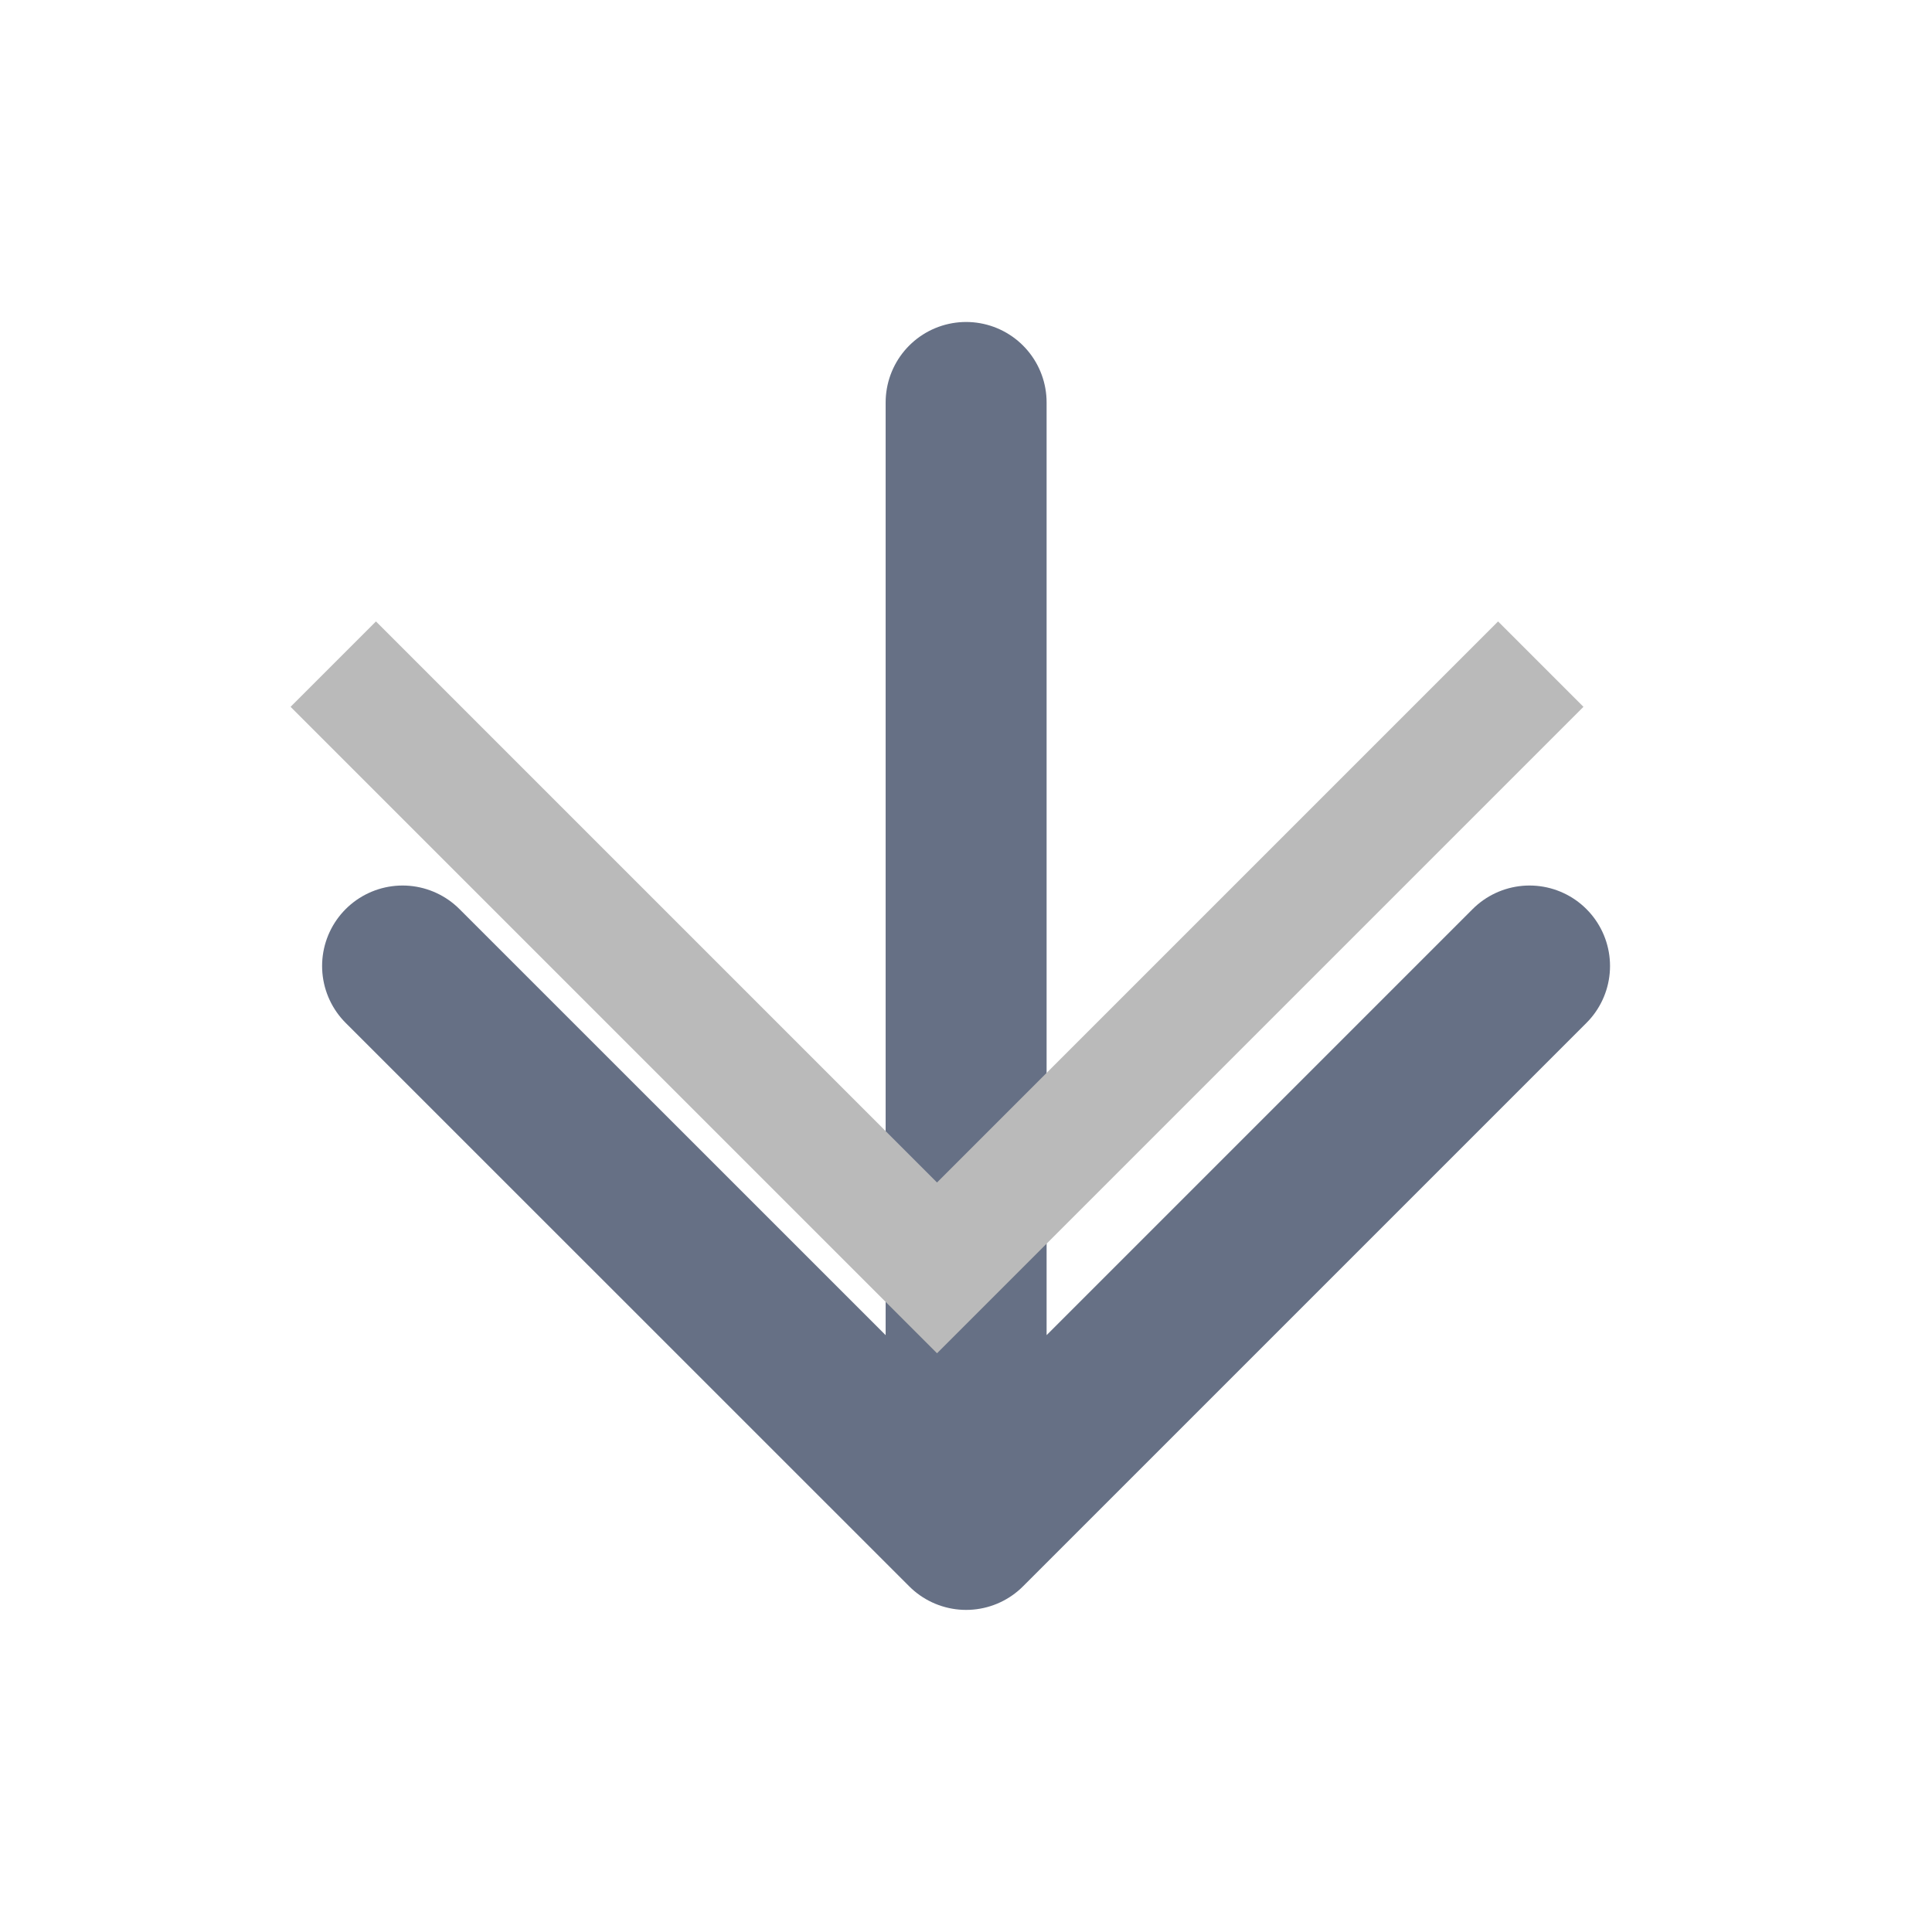 <svg width="16" height="16" viewBox="0 0 16 16" fill="none" xmlns="http://www.w3.org/2000/svg">
<path d="M8.001 3.333V12.666M8.001 12.666L12.667 8M8.001 12.666L3.334 8" stroke="#667085" stroke-width="1.333" stroke-linecap="round" stroke-linejoin="round"/>
<path d="M2.76 5.5L7.76 10.5L12.76 5.5" stroke="#BABABA"/>
</svg>
